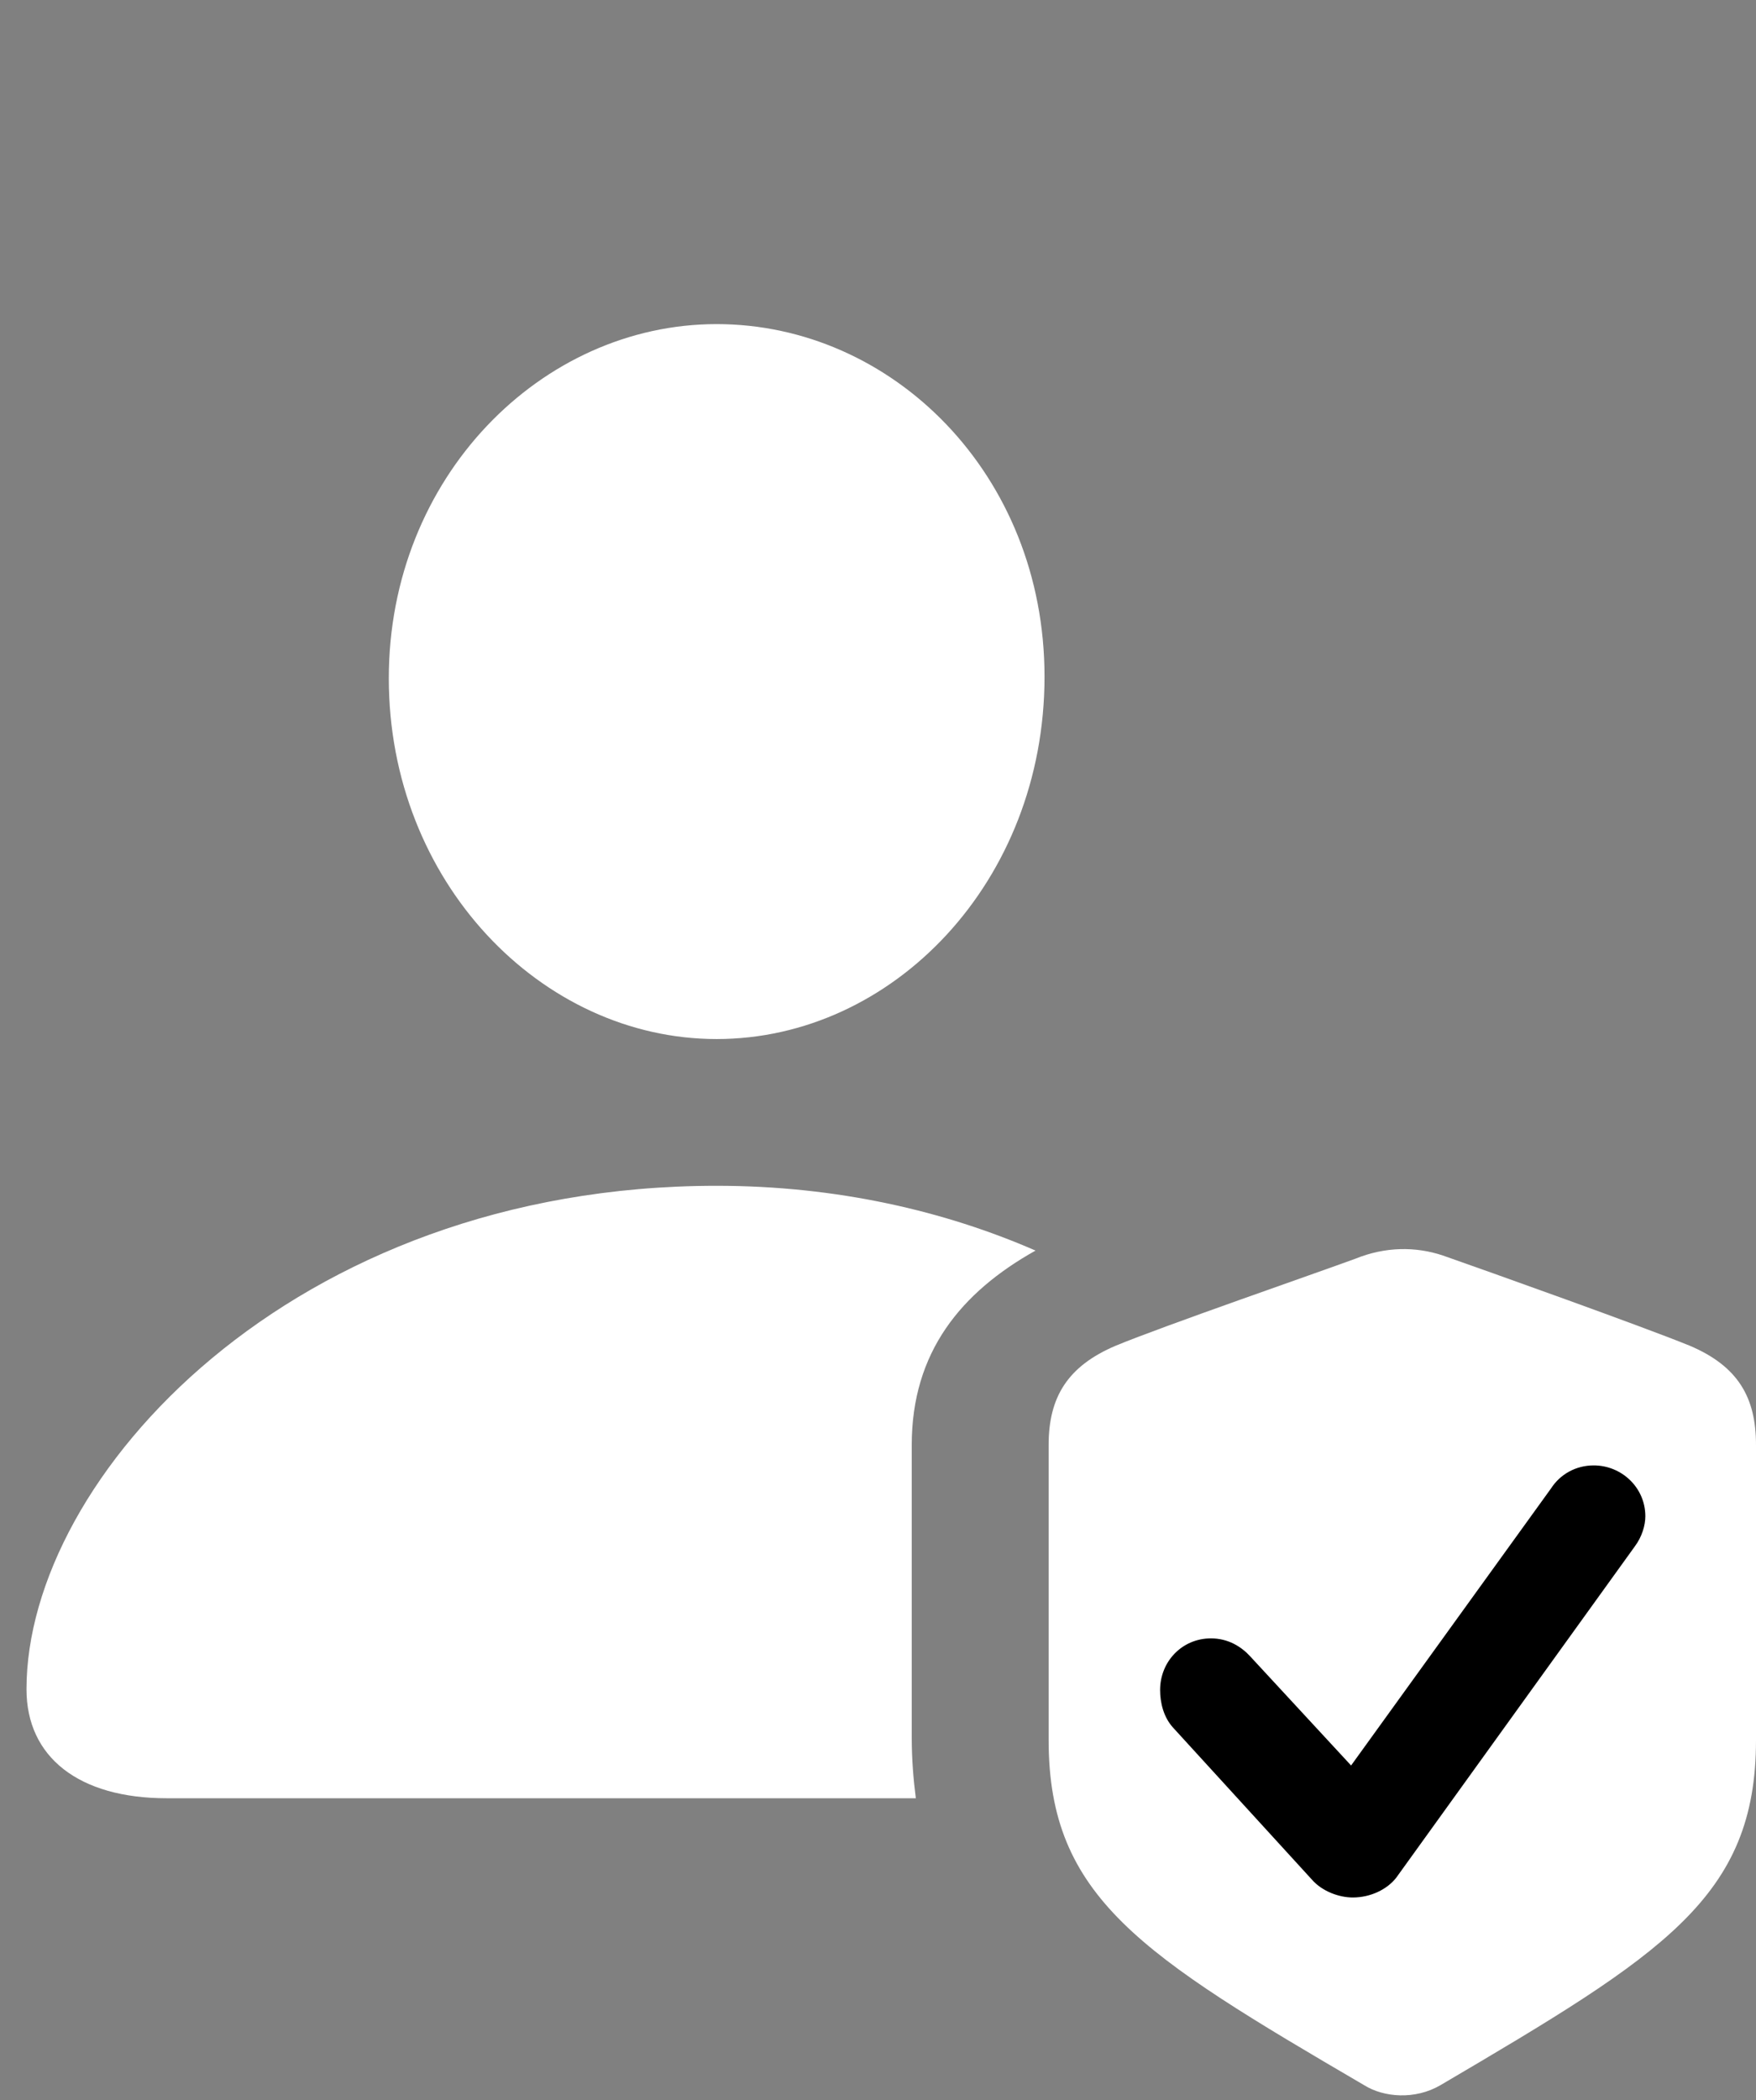 <svg width="46" height="55" viewBox="0 0 46 55" fill="none" xmlns="http://www.w3.org/2000/svg">
<rect x="0" y="0" width="46" height="55" fill="#808080" stroke="none"/>
<path d="M18.773 27.212C23.39 27.212 27.362 23.089 27.362 17.721C27.362 12.418 23.369 8.488 18.773 8.488C14.178 8.488 10.185 12.504 10.185 17.764C10.185 23.089 14.178 27.212 18.773 27.212ZM4.366 47.095H23.991C23.927 46.601 23.884 46.064 23.884 45.506V37.841C23.884 35.414 25.172 33.847 27.126 32.752C24.764 31.721 21.93 31.055 18.773 31.055C7.63 31.055 0.694 38.699 0.694 44.239C0.694 46.021 2.068 47.095 4.366 47.095Z" fill="white"/>
<path d="M27.47 45.571C27.47 49.693 29.896 51.196 35.736 54.61C36.252 54.932 37.068 54.997 37.733 54.61C43.574 51.175 46 49.693 46 45.571V37.841C46 36.595 45.528 35.779 44.261 35.242C42.994 34.727 39.022 33.31 37.798 32.881C37.089 32.644 36.295 32.644 35.5 32.967C34.448 33.353 30.476 34.727 29.23 35.242C27.963 35.779 27.47 36.595 27.47 37.841V45.571Z" fill="white"/>
<path d="M35.436 49.694C35.092 49.694 34.641 49.543 34.362 49.221L30.733 45.249C30.476 44.97 30.39 44.583 30.39 44.261C30.39 43.51 30.97 42.908 31.721 42.908C32.172 42.908 32.516 43.123 32.752 43.381L35.393 46.237L40.632 38.979C40.868 38.614 41.276 38.378 41.749 38.378C42.479 38.378 43.101 38.958 43.101 39.709C43.101 39.945 43.016 40.246 42.822 40.504L36.574 49.178C36.338 49.479 35.908 49.694 35.436 49.694Z" fill="black"/>
</svg>
